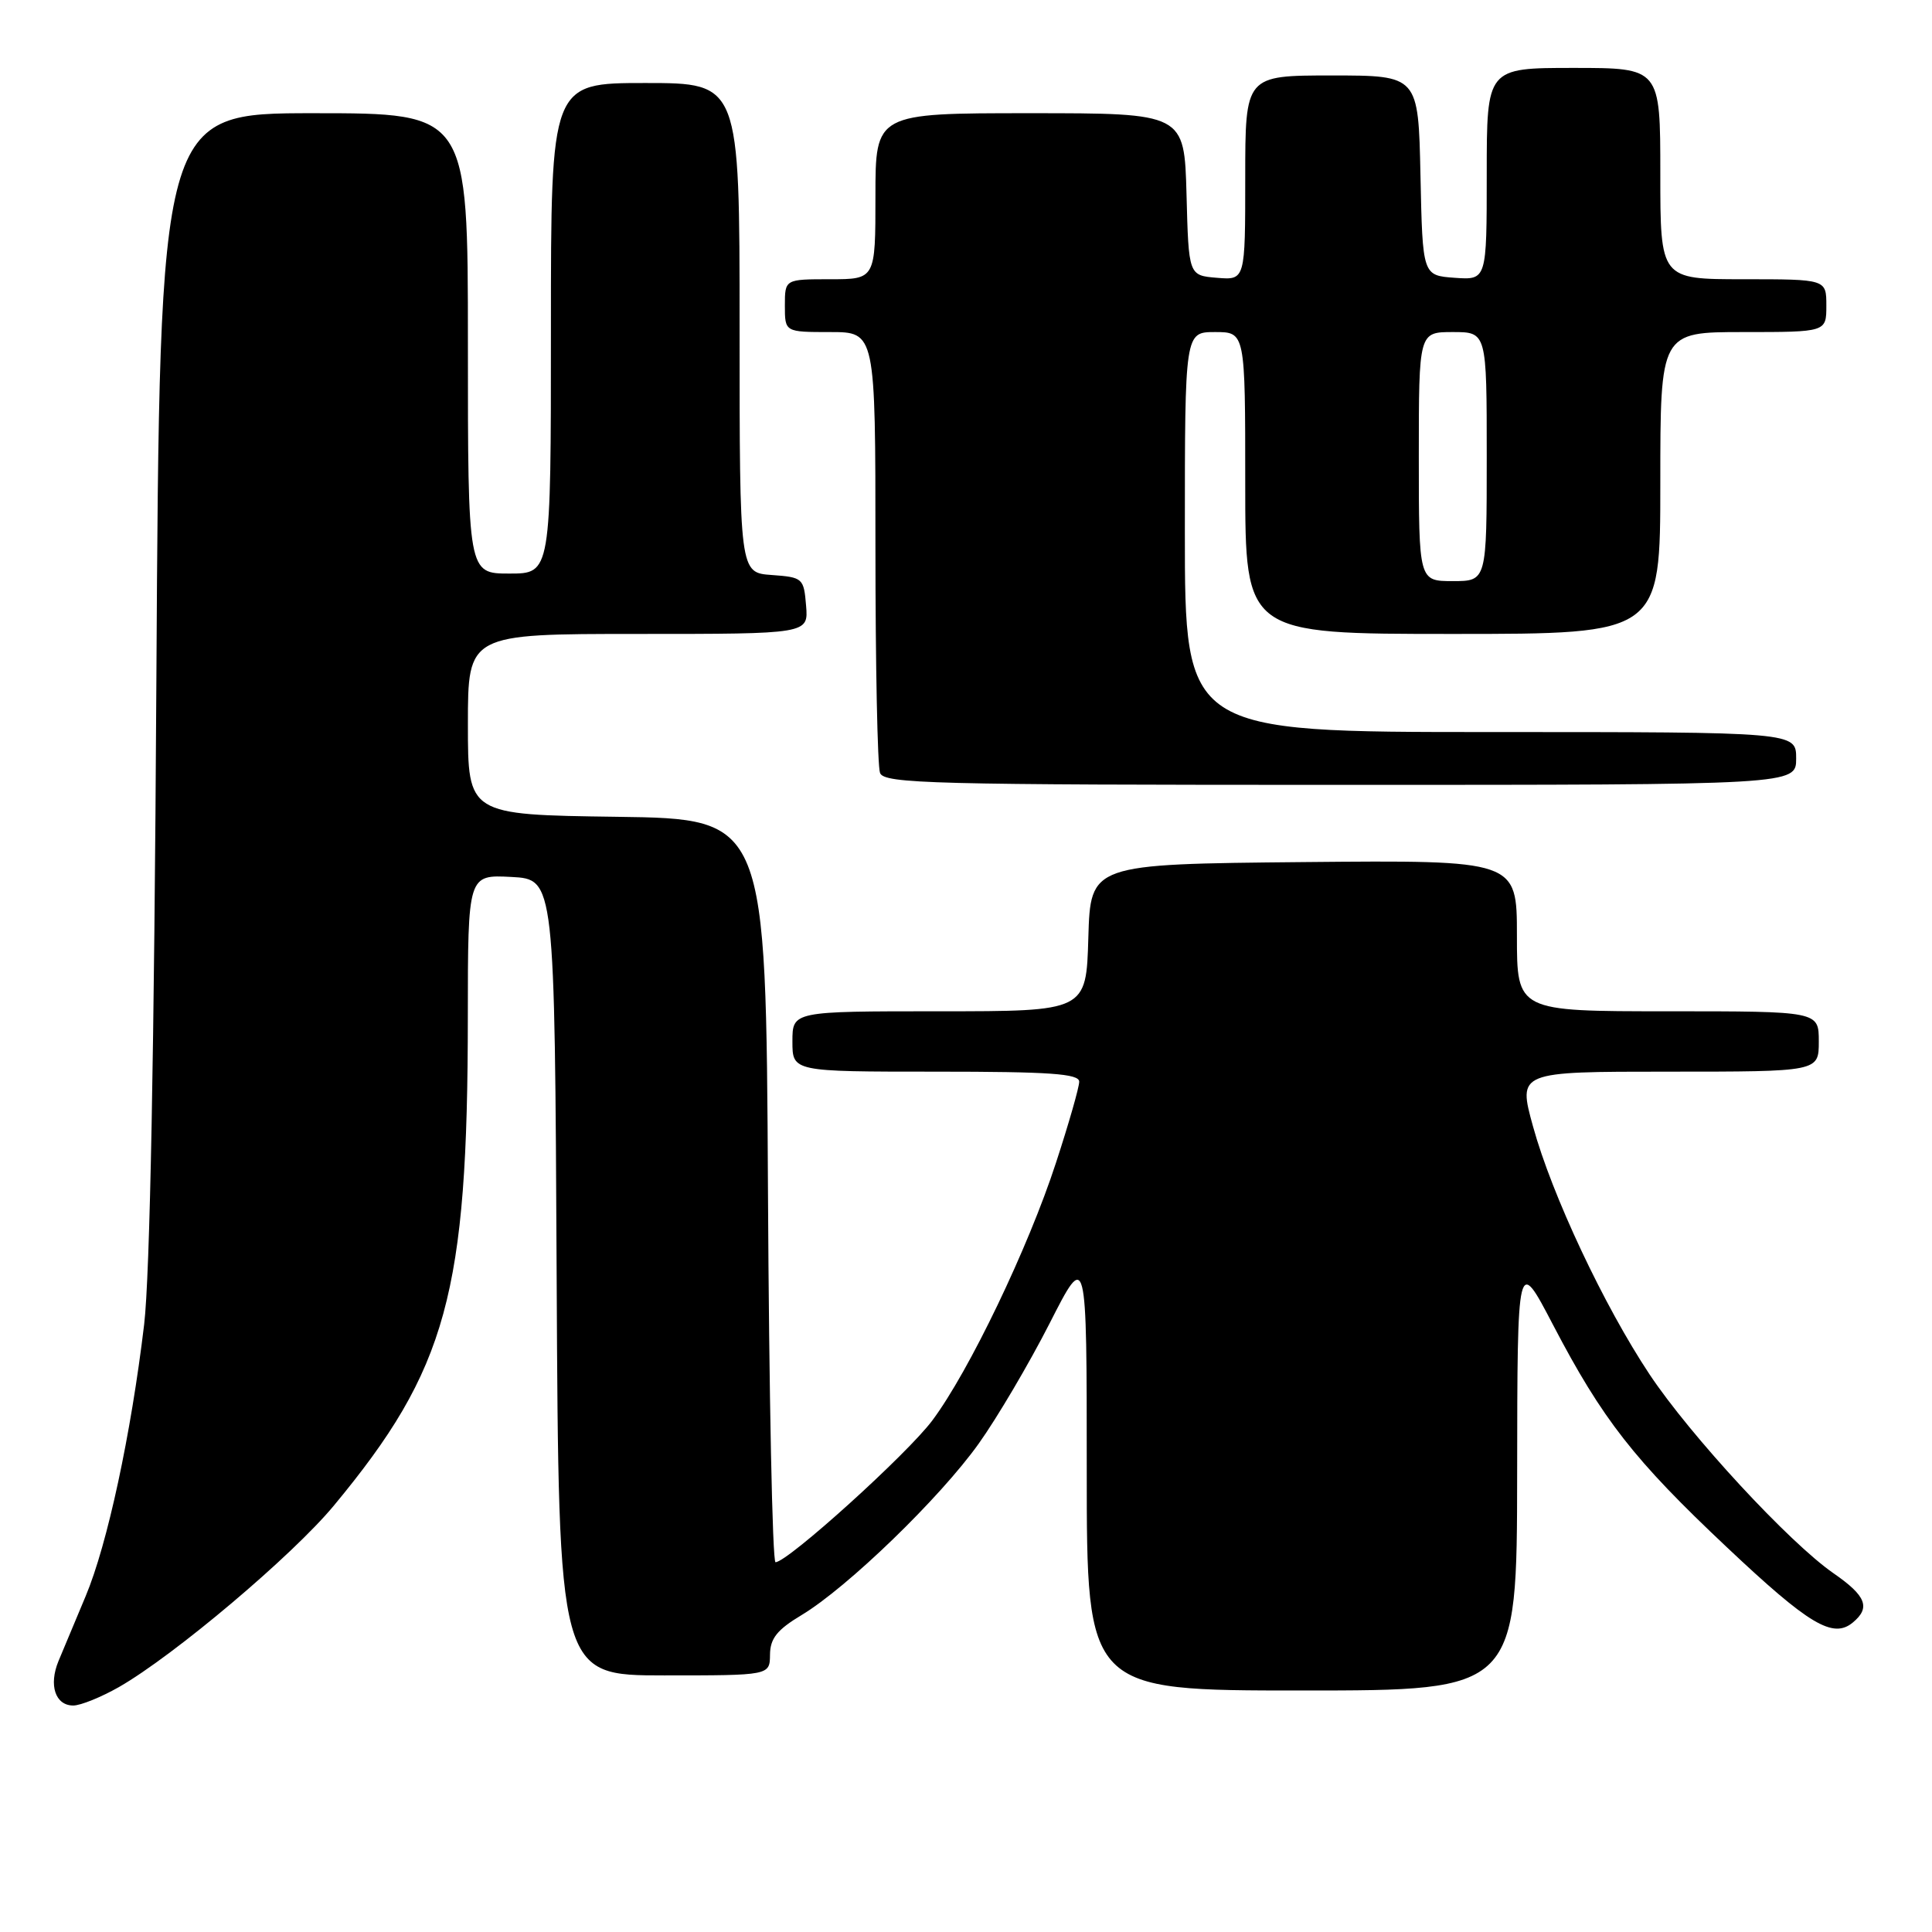 <?xml version="1.0" encoding="UTF-8" standalone="no"?>
<!DOCTYPE svg PUBLIC "-//W3C//DTD SVG 1.1//EN" "http://www.w3.org/Graphics/SVG/1.1/DTD/svg11.dtd" >
<svg xmlns="http://www.w3.org/2000/svg" xmlns:xlink="http://www.w3.org/1999/xlink" version="1.1" viewBox="0 0 256 256">
 <g >
 <path fill="currentColor"
d=" M 15.75 223.55 C 23.07 219.36 38.73 206.14 44.23 199.51 C 59.24 181.41 61.98 171.41 61.99 134.70 C 62.00 115.90 62.00 115.90 67.75 116.20 C 73.50 116.50 73.50 116.50 73.76 169.25 C 74.02 222.00 74.02 222.00 88.01 222.00 C 102.00 222.00 102.00 222.00 102.03 219.25 C 102.05 217.10 102.97 215.95 106.22 214.00 C 112.28 210.36 124.56 198.48 129.69 191.28 C 132.13 187.86 136.35 180.70 139.07 175.37 C 144.00 165.68 144.00 165.68 144.00 194.84 C 144.00 224.00 144.00 224.00 172.50 224.00 C 201.00 224.00 201.00 224.00 201.03 195.25 C 201.06 166.50 201.06 166.50 205.78 175.54 C 212.33 188.08 216.52 193.44 228.83 205.03 C 239.71 215.29 242.88 217.18 245.51 214.99 C 247.89 213.02 247.28 211.46 242.94 208.46 C 237.07 204.39 223.97 190.22 218.58 182.12 C 212.54 173.03 205.64 158.37 203.13 149.25 C 201.13 142.00 201.13 142.00 221.06 142.00 C 241.00 142.00 241.00 142.00 241.00 138.00 C 241.00 134.00 241.00 134.00 221.00 134.00 C 201.00 134.00 201.00 134.00 201.00 123.98 C 201.00 113.97 201.00 113.97 172.75 114.23 C 144.50 114.50 144.50 114.50 144.21 124.25 C 143.93 134.00 143.93 134.00 124.46 134.00 C 105.00 134.00 105.00 134.00 105.00 138.00 C 105.00 142.00 105.00 142.00 124.00 142.00 C 139.12 142.00 143.00 142.27 143.00 143.33 C 143.00 144.06 141.62 148.89 139.92 154.08 C 136.25 165.35 128.41 181.69 123.55 188.20 C 120.25 192.64 104.36 207.00 102.76 207.00 C 102.35 207.00 101.90 184.84 101.76 157.75 C 101.50 108.50 101.50 108.50 81.75 108.23 C 62.00 107.96 62.00 107.96 62.00 95.98 C 62.00 84.00 62.00 84.00 84.56 84.00 C 107.12 84.00 107.12 84.00 106.81 80.25 C 106.51 76.61 106.38 76.49 102.25 76.19 C 98.00 75.89 98.00 75.89 98.00 43.44 C 98.00 11.00 98.00 11.00 85.50 11.00 C 73.00 11.00 73.00 11.00 73.00 43.50 C 73.00 76.00 73.00 76.00 67.50 76.00 C 62.00 76.00 62.00 76.00 62.00 45.50 C 62.00 15.00 62.00 15.00 41.58 15.00 C 21.16 15.00 21.16 15.00 20.72 90.25 C 20.44 139.40 19.87 168.97 19.10 175.50 C 17.36 190.08 14.23 204.64 11.35 211.50 C 9.97 214.80 8.35 218.67 7.75 220.10 C 6.43 223.30 7.33 226.00 9.72 225.99 C 10.70 225.98 13.41 224.88 15.75 223.55 Z  M 238.00 100.50 C 238.00 97.00 238.00 97.00 197.50 97.00 C 157.00 97.00 157.00 97.00 157.00 70.50 C 157.00 44.00 157.00 44.00 161.00 44.00 C 165.00 44.00 165.00 44.00 165.00 64.00 C 165.00 84.00 165.00 84.00 192.50 84.00 C 220.00 84.00 220.00 84.00 220.00 64.00 C 220.00 44.00 220.00 44.00 231.00 44.00 C 242.00 44.00 242.00 44.00 242.00 40.50 C 242.00 37.00 242.00 37.00 231.00 37.00 C 220.00 37.00 220.00 37.00 220.00 23.00 C 220.00 9.00 220.00 9.00 208.50 9.00 C 197.00 9.00 197.00 9.00 197.00 23.06 C 197.00 37.11 197.00 37.11 192.75 36.81 C 188.50 36.50 188.50 36.50 188.22 23.25 C 187.94 10.00 187.94 10.00 176.47 10.00 C 165.00 10.00 165.00 10.00 165.00 23.56 C 165.00 37.12 165.00 37.12 161.25 36.81 C 157.50 36.50 157.50 36.50 157.22 25.75 C 156.93 15.00 156.93 15.00 136.47 15.00 C 116.00 15.00 116.00 15.00 116.00 26.00 C 116.00 37.00 116.00 37.00 110.00 37.00 C 104.00 37.00 104.00 37.00 104.00 40.50 C 104.00 44.00 104.00 44.00 110.00 44.00 C 116.00 44.00 116.00 44.00 116.00 72.42 C 116.00 88.05 116.27 101.55 116.61 102.42 C 117.15 103.84 123.46 104.00 177.61 104.00 C 238.00 104.00 238.00 104.00 238.00 100.50 Z  M 188.00 60.50 C 188.00 44.00 188.00 44.00 192.50 44.00 C 197.00 44.00 197.00 44.00 197.00 60.50 C 197.00 77.00 197.00 77.00 192.50 77.00 C 188.00 77.00 188.00 77.00 188.00 60.50 Z "/>
</g>
</svg>